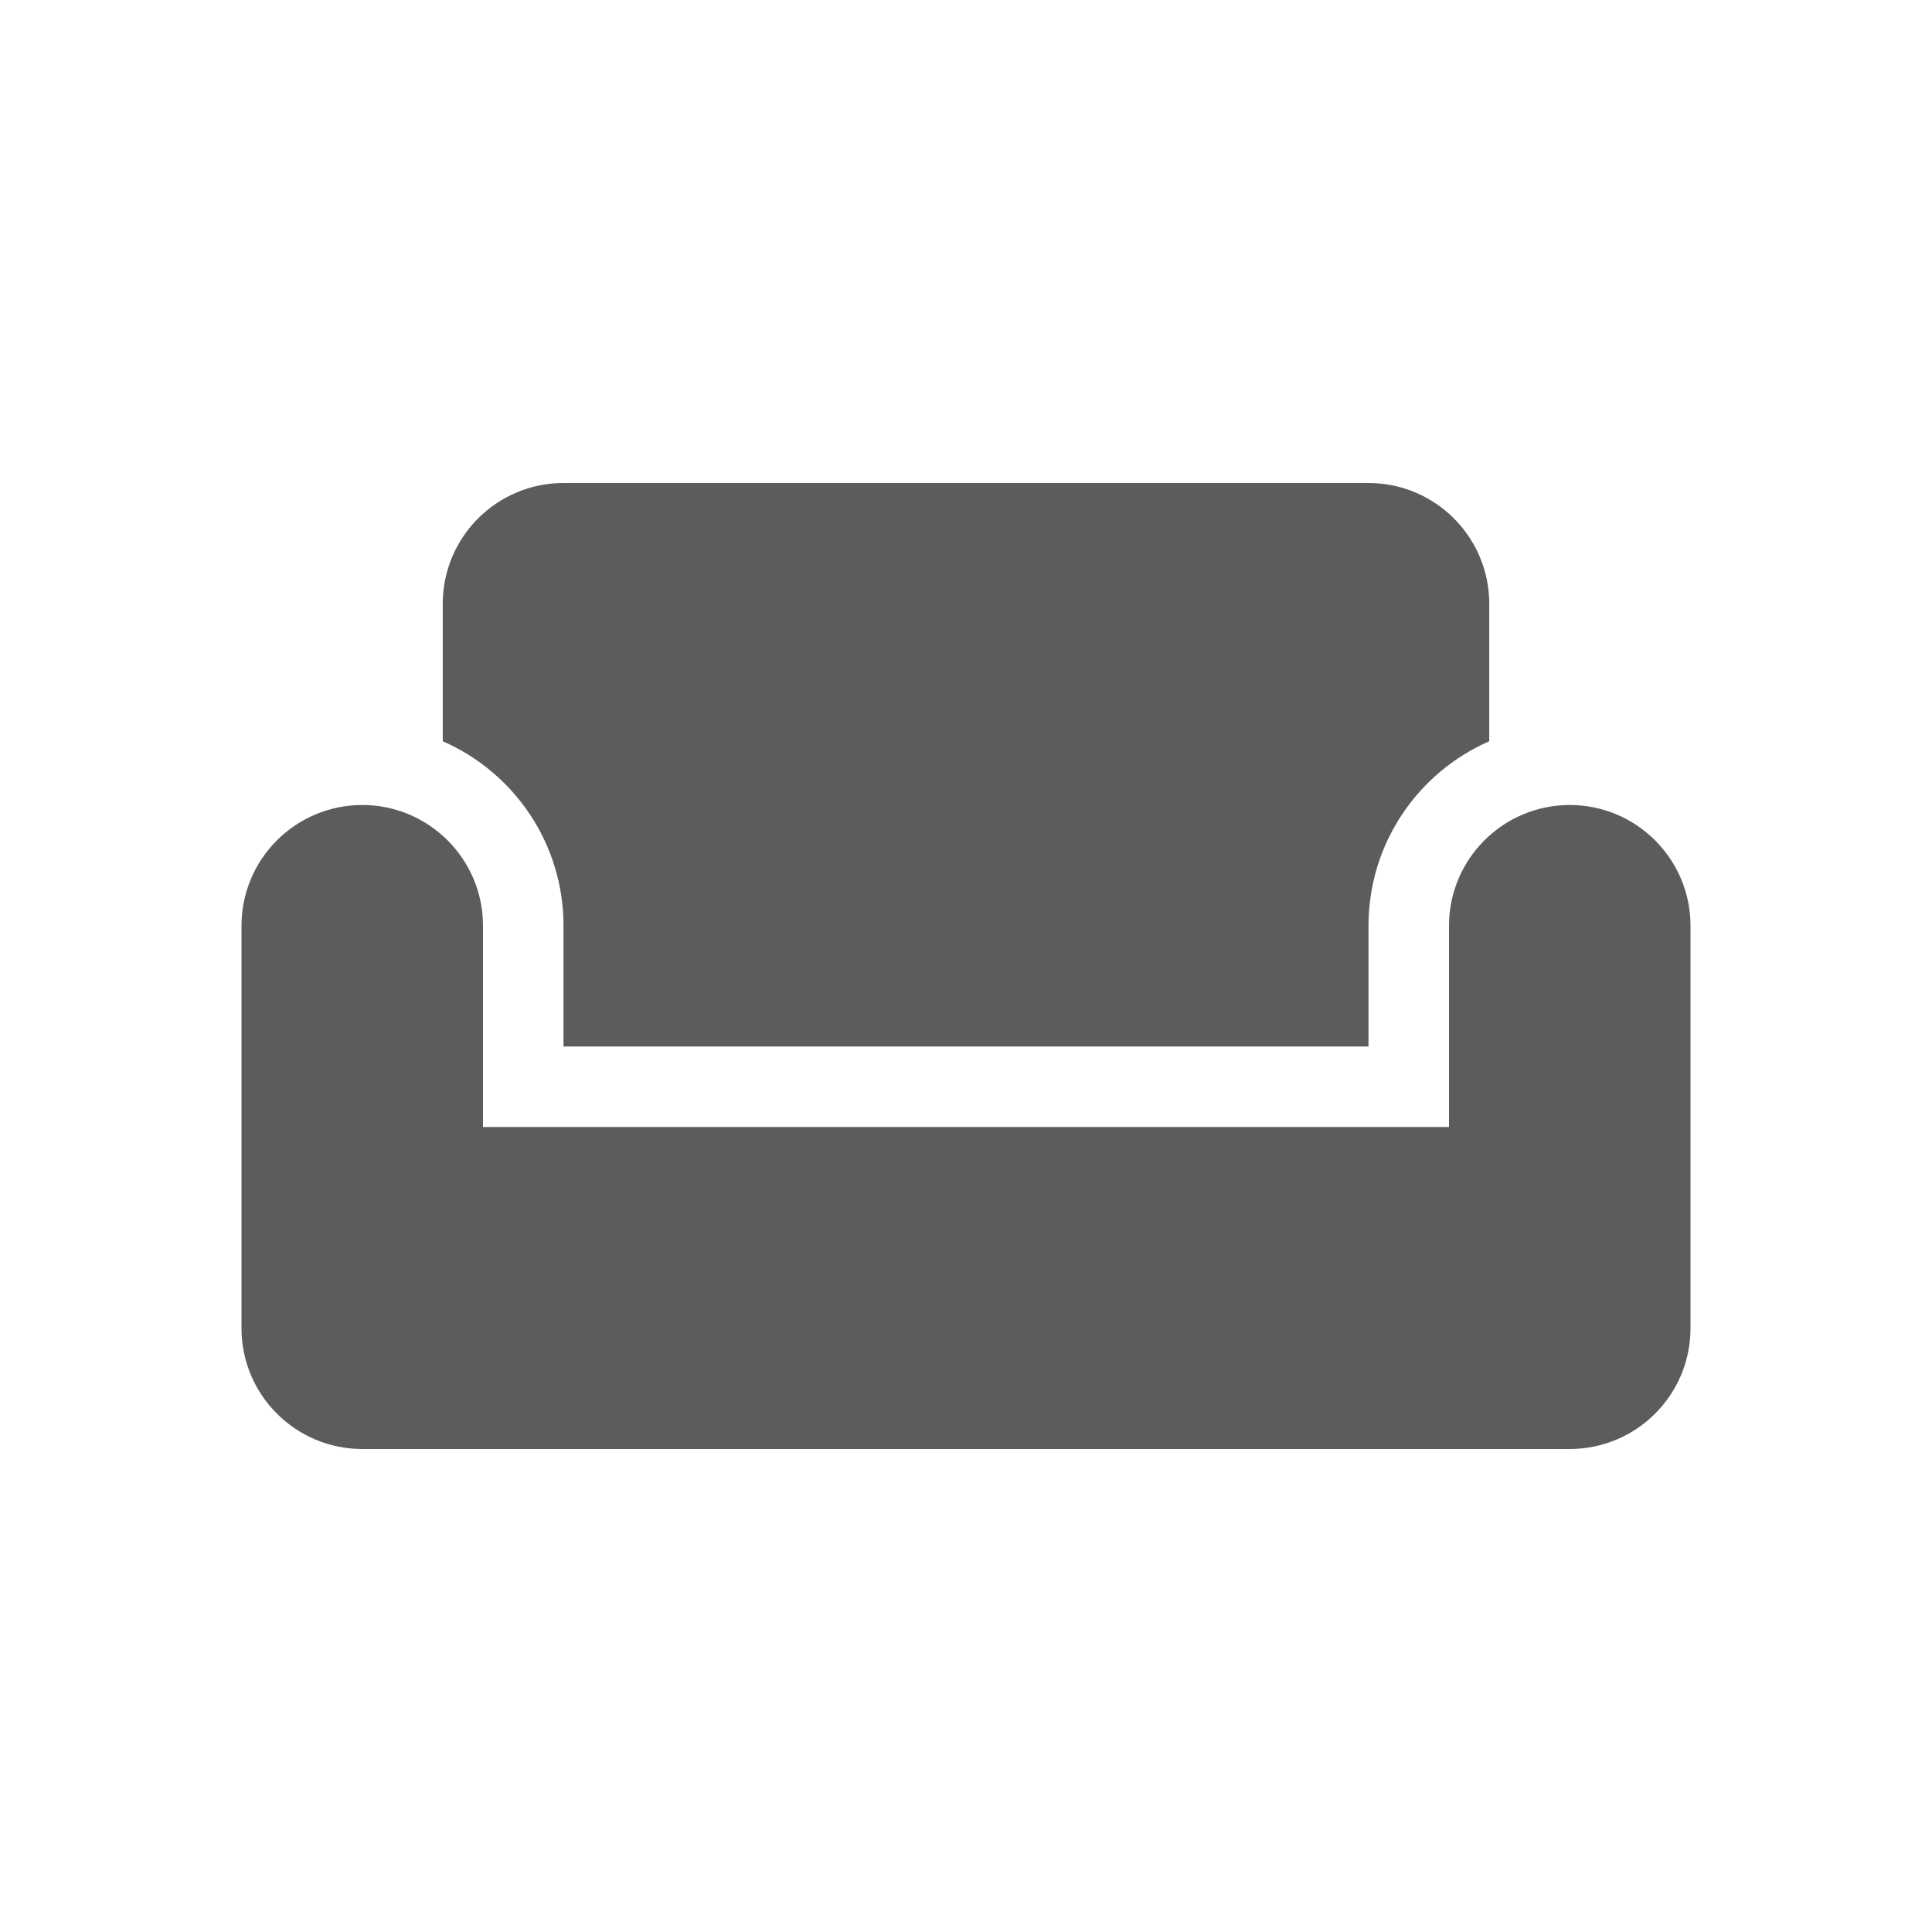<svg xmlns="http://www.w3.org/2000/svg" xmlns:xlink="http://www.w3.org/1999/xlink" fill="none" version="1.1" width="24" height="24" viewBox="0 0 24 24"><defs><clipPath id="master_svg0_48_02768"><rect x="0" y="0" width="24" height="24" rx="0"/></clipPath></defs><g clip-path="url(#master_svg0_48_02768)"><g><path d="M3,11.5C3,10.672,3.672,10,4.5,10C5.328,10,6,10.672,6,11.5L6,14L18,14L18,11.5C18,10.672,18.672,10,19.5,10C20.328,10,21,10.672,21,11.5L21,16.5C21,17.328,20.328,18,19.5,18L4.5,18C3.672,18,3,17.328,3,16.5L3,11.5Z" fill="#5C5C5E" fill-opacity="1" style="mix-blend-mode:passthrough"/></g><g><path d="M5.5,7.5C5.5,6.672,6.172,6,7,6L17,6C17.828,6,18.5,6.672,18.5,7.5L18.5,9.208C17.617,9.594,17,10.475,17,11.5L17,13L7,13L7,11.5C7,10.475,6.383,9.594,5.5,9.208L5.5,7.5Z" fill="#5C5C5E" fill-opacity="1" style="mix-blend-mode:passthrough"/></g></g></svg>